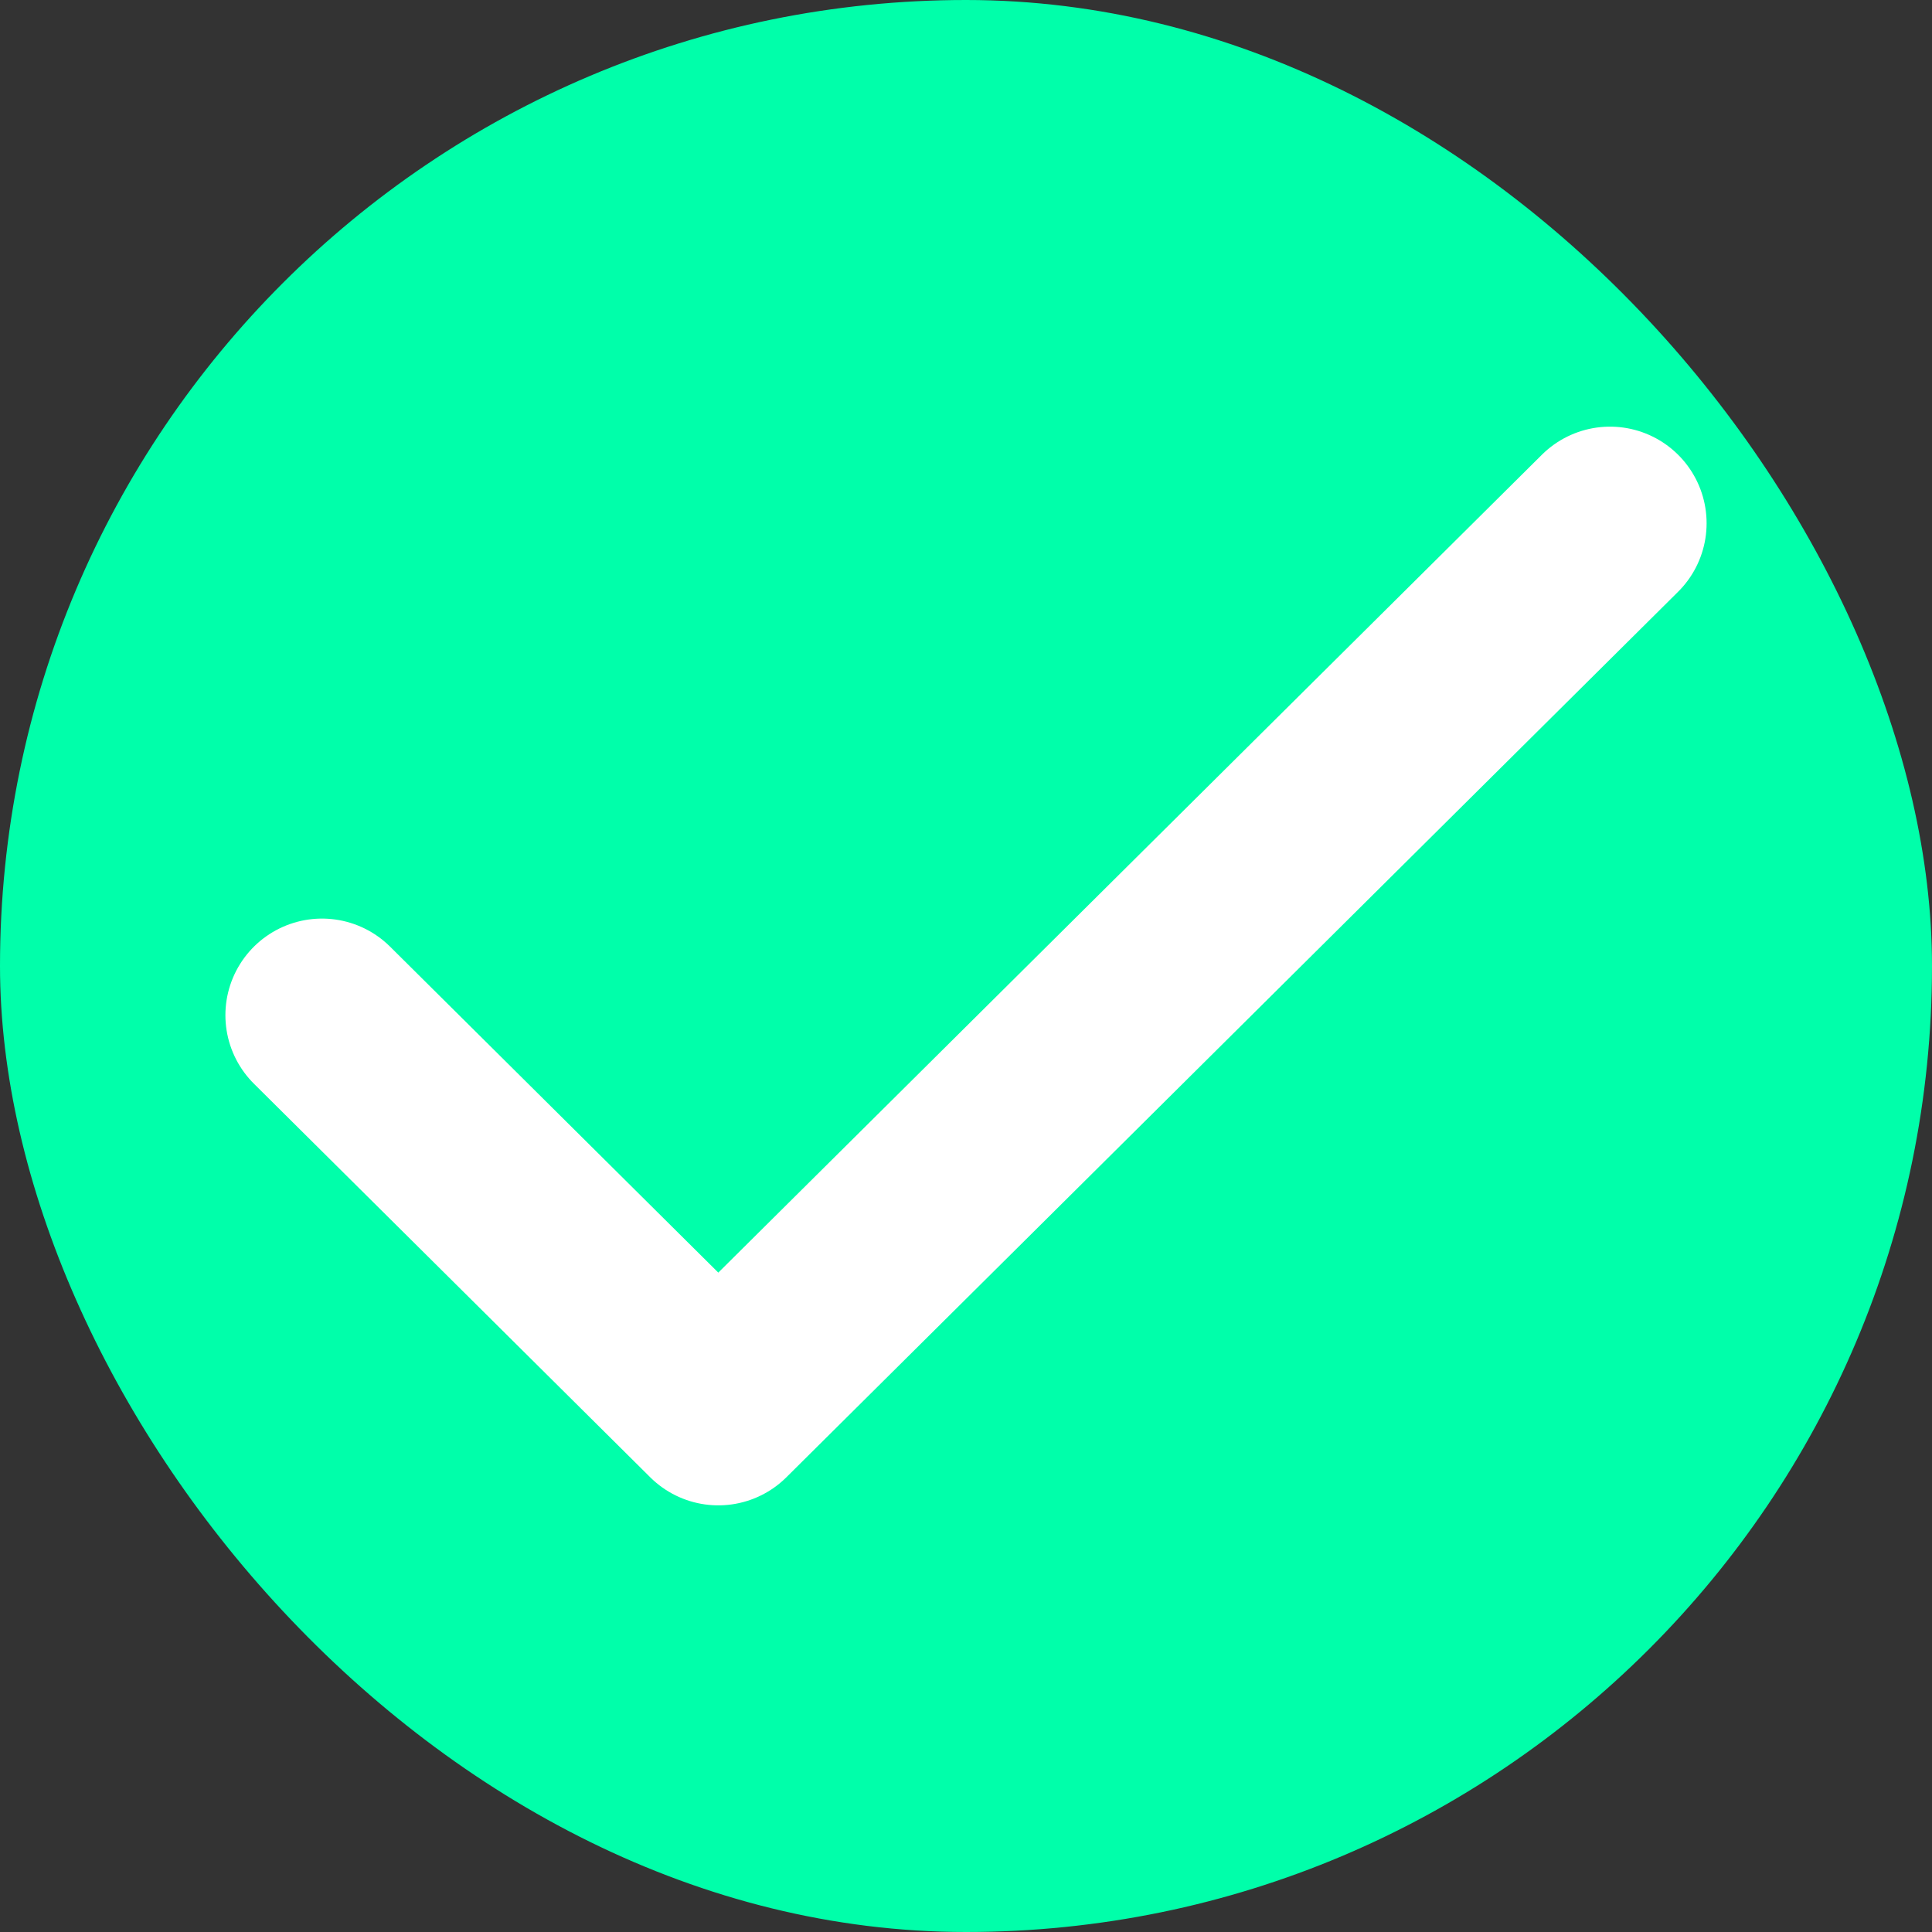 <svg width="64" height="64" viewBox="0 0 24 24" fill="none" xmlns="http://www.w3.org/2000/svg">
  <rect x="0" y="0" width="24" height="24" fill="#333333" stroke="none"/>
  <rect x="0" y="0" width="24" height="24" rx="12" fill="#00ffaa"/>
  <path d="M4 12.611L8.923 17.5L20 6.5" stroke="#fff" stroke-width="2.4" stroke-linecap="round" stroke-linejoin="round"/>
</svg>